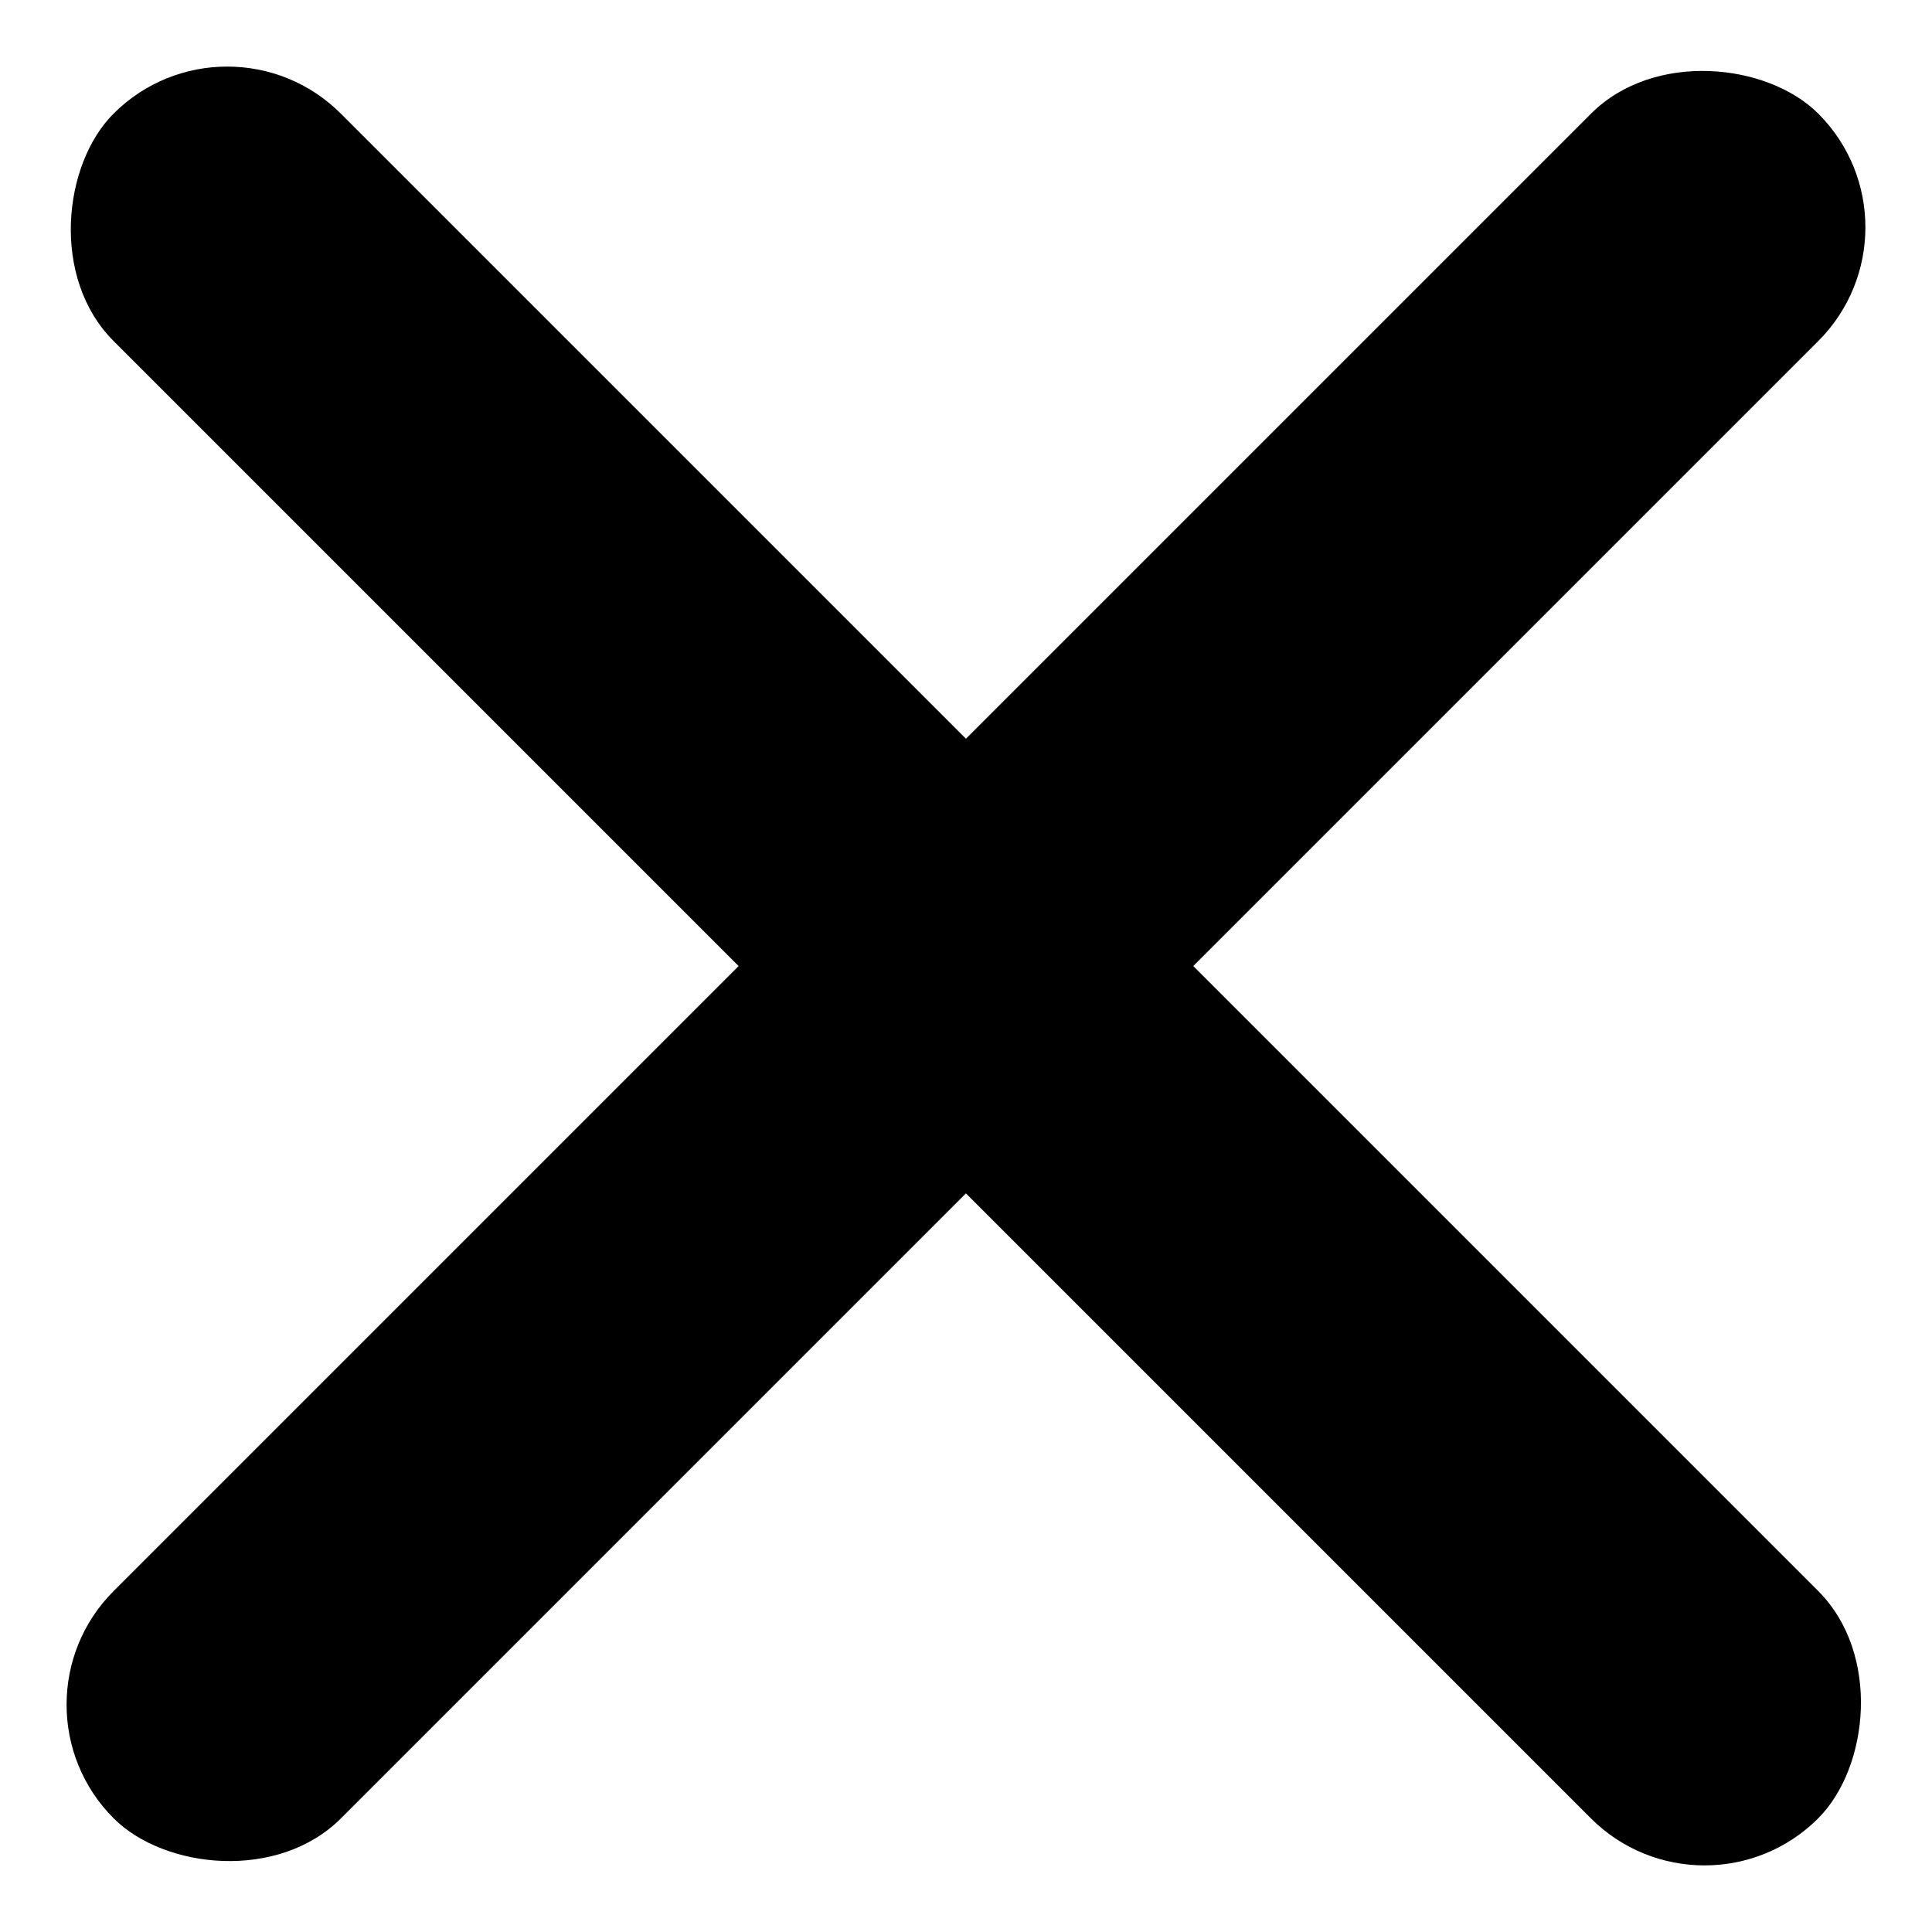 <svg width="15" height="15" viewBox="0 0 15 15" fill="none" xmlns="http://www.w3.org/2000/svg">
<rect y="13.235" width="18.717" height="2.496" rx="1.248" transform="rotate(-45 0 13.235)" fill="curentcolor"/>
<rect x="1.764" width="18.717" height="2.496" rx="1.248" transform="rotate(45 1.764 0)" fill="curentcolor"/>
</svg>
